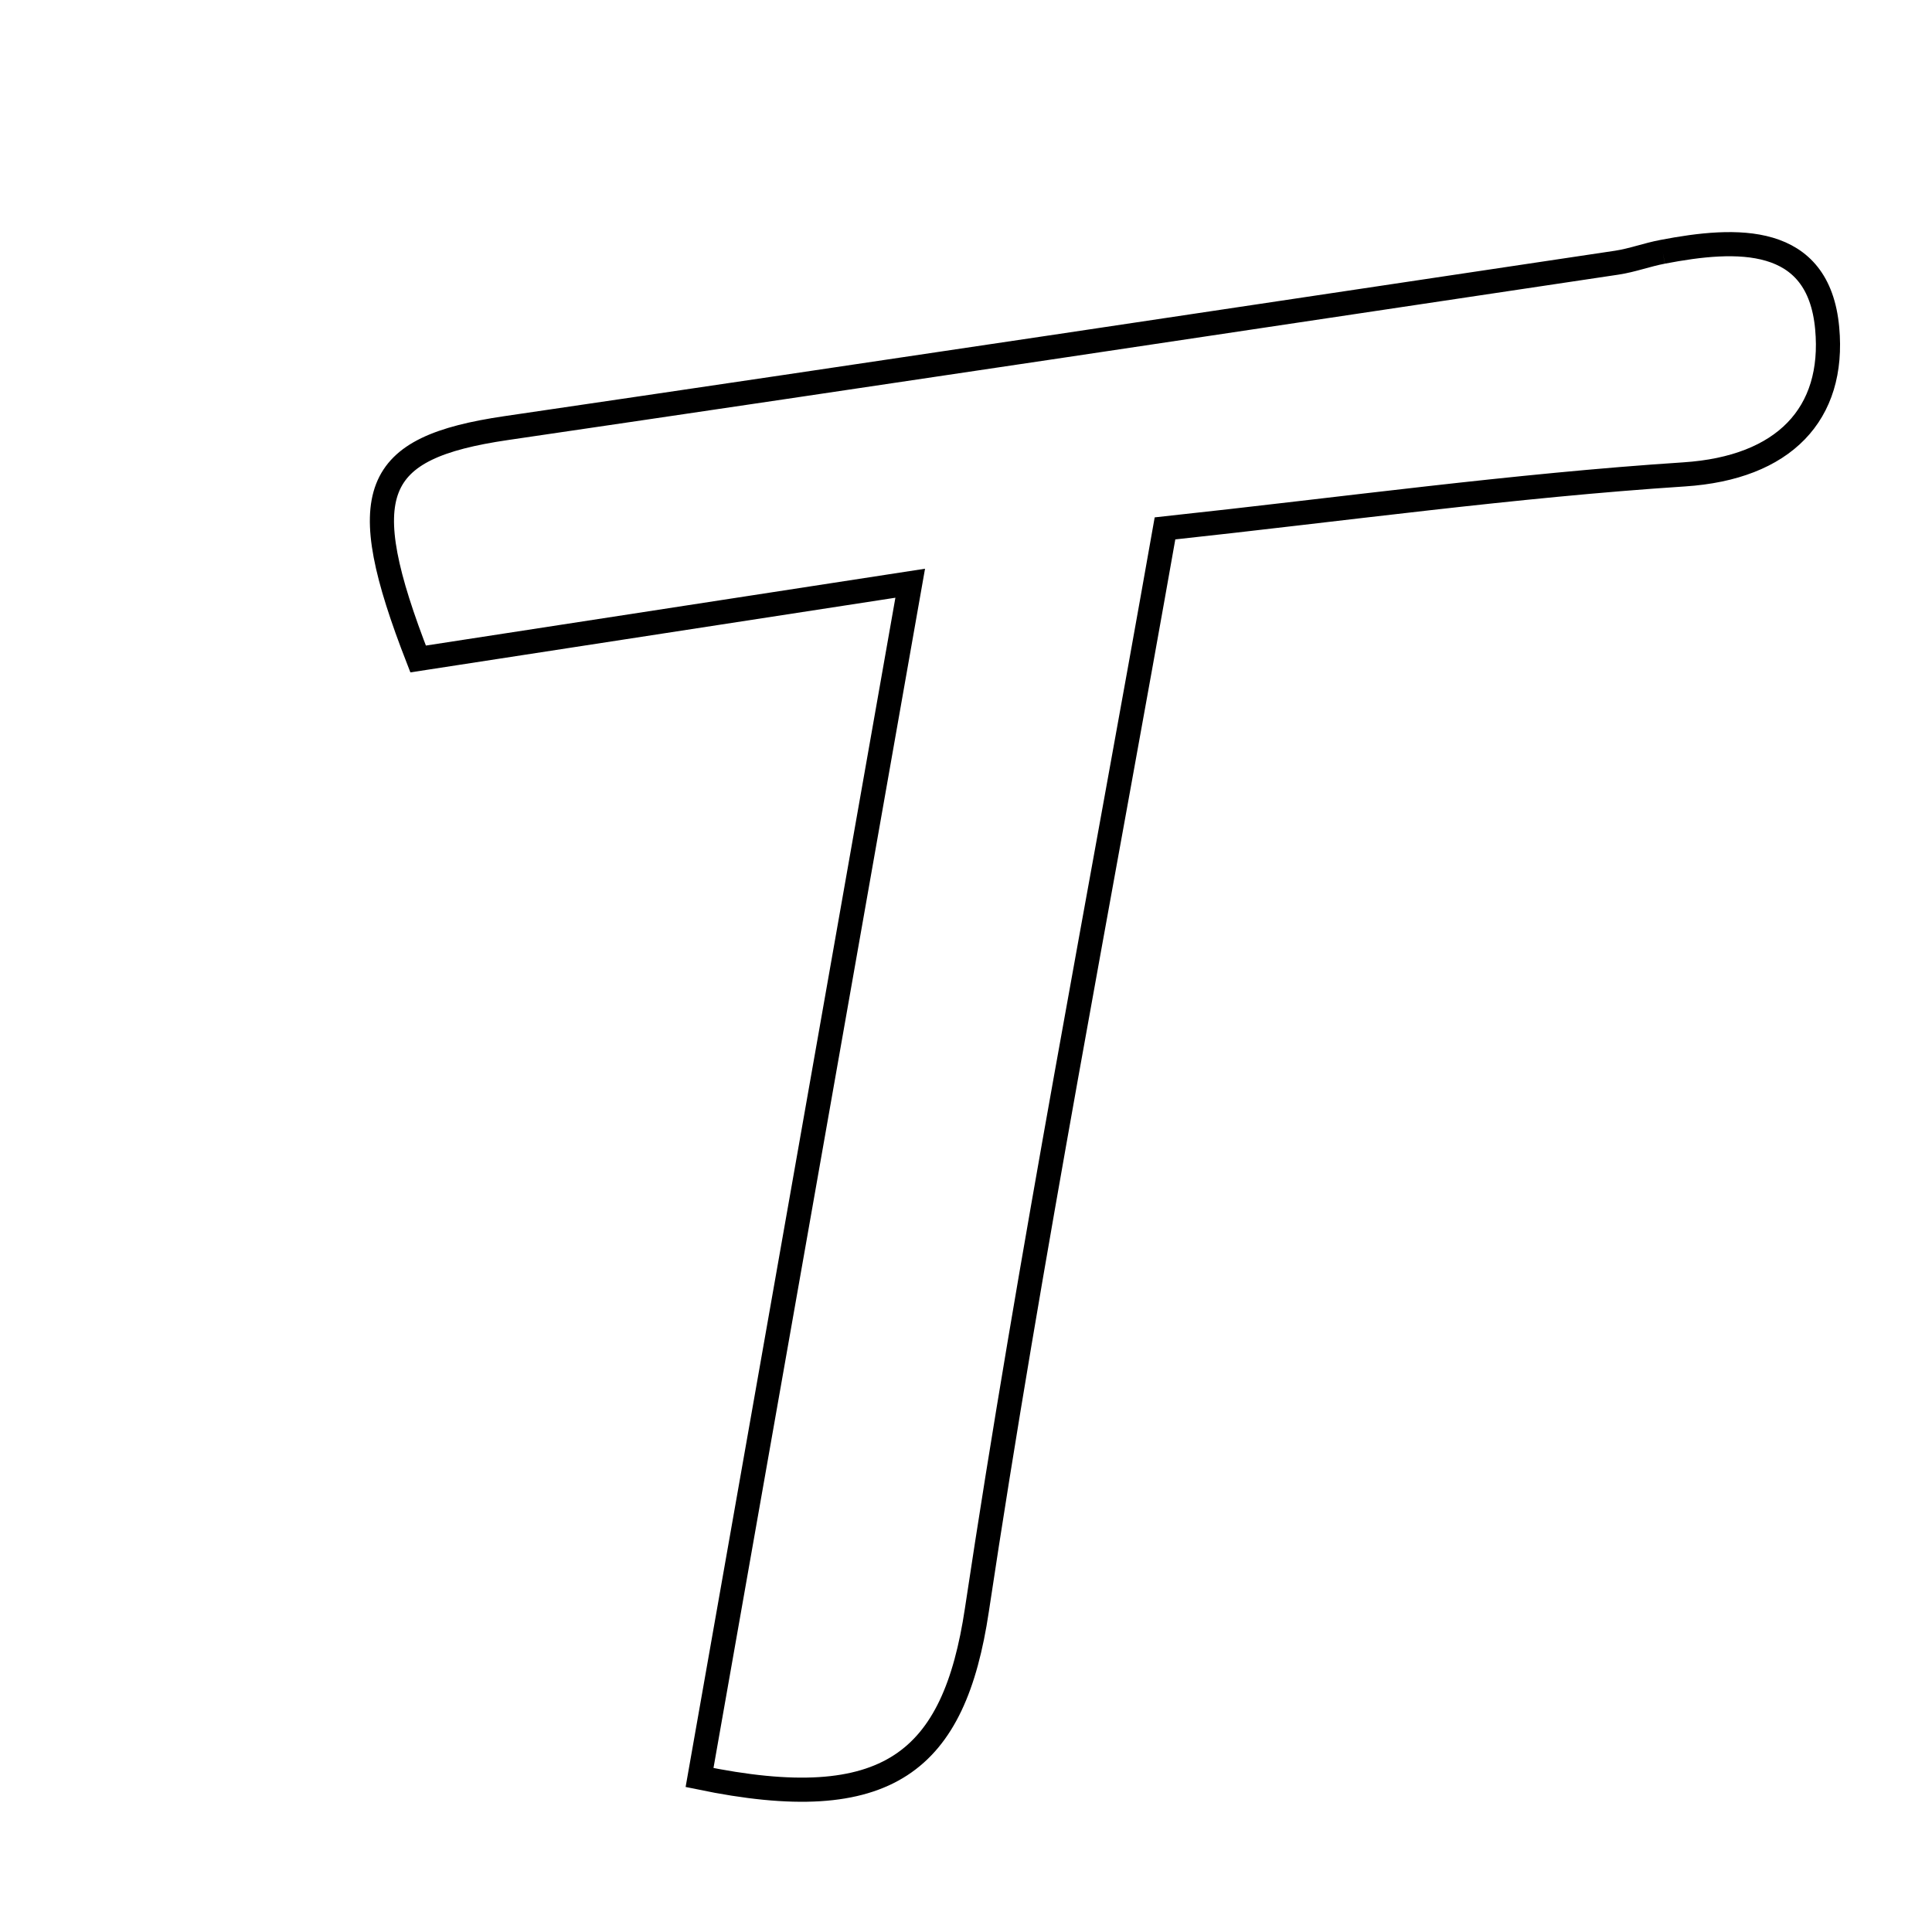 <svg xmlns="http://www.w3.org/2000/svg" viewBox="0.0 0.0 24.0 24.0" height="200px" width="200px"><path fill="none" stroke="black" stroke-width=".3" stroke-opacity="1.0"  filling="0" d="M20.654 3.128 C21.572 2.951 22.591 2.904 22.698 4.078 C22.796 5.142 22.162 5.812 20.921 5.893 C18.808 6.031 16.705 6.323 14.472 6.564 C13.654 11.197 12.799 15.584 12.135 20.001 C11.853 21.881 11.038 22.568 8.69 22.081 C9.564 17.129 10.401 12.38 11.307 7.245 C9.077 7.588 7.121 7.889 5.194 8.186 C4.386 6.11 4.619 5.563 6.288 5.318 C10.889 4.643 15.487 3.951 20.085 3.263 C20.277 3.234 20.462 3.164 20.654 3.128"></path></svg>